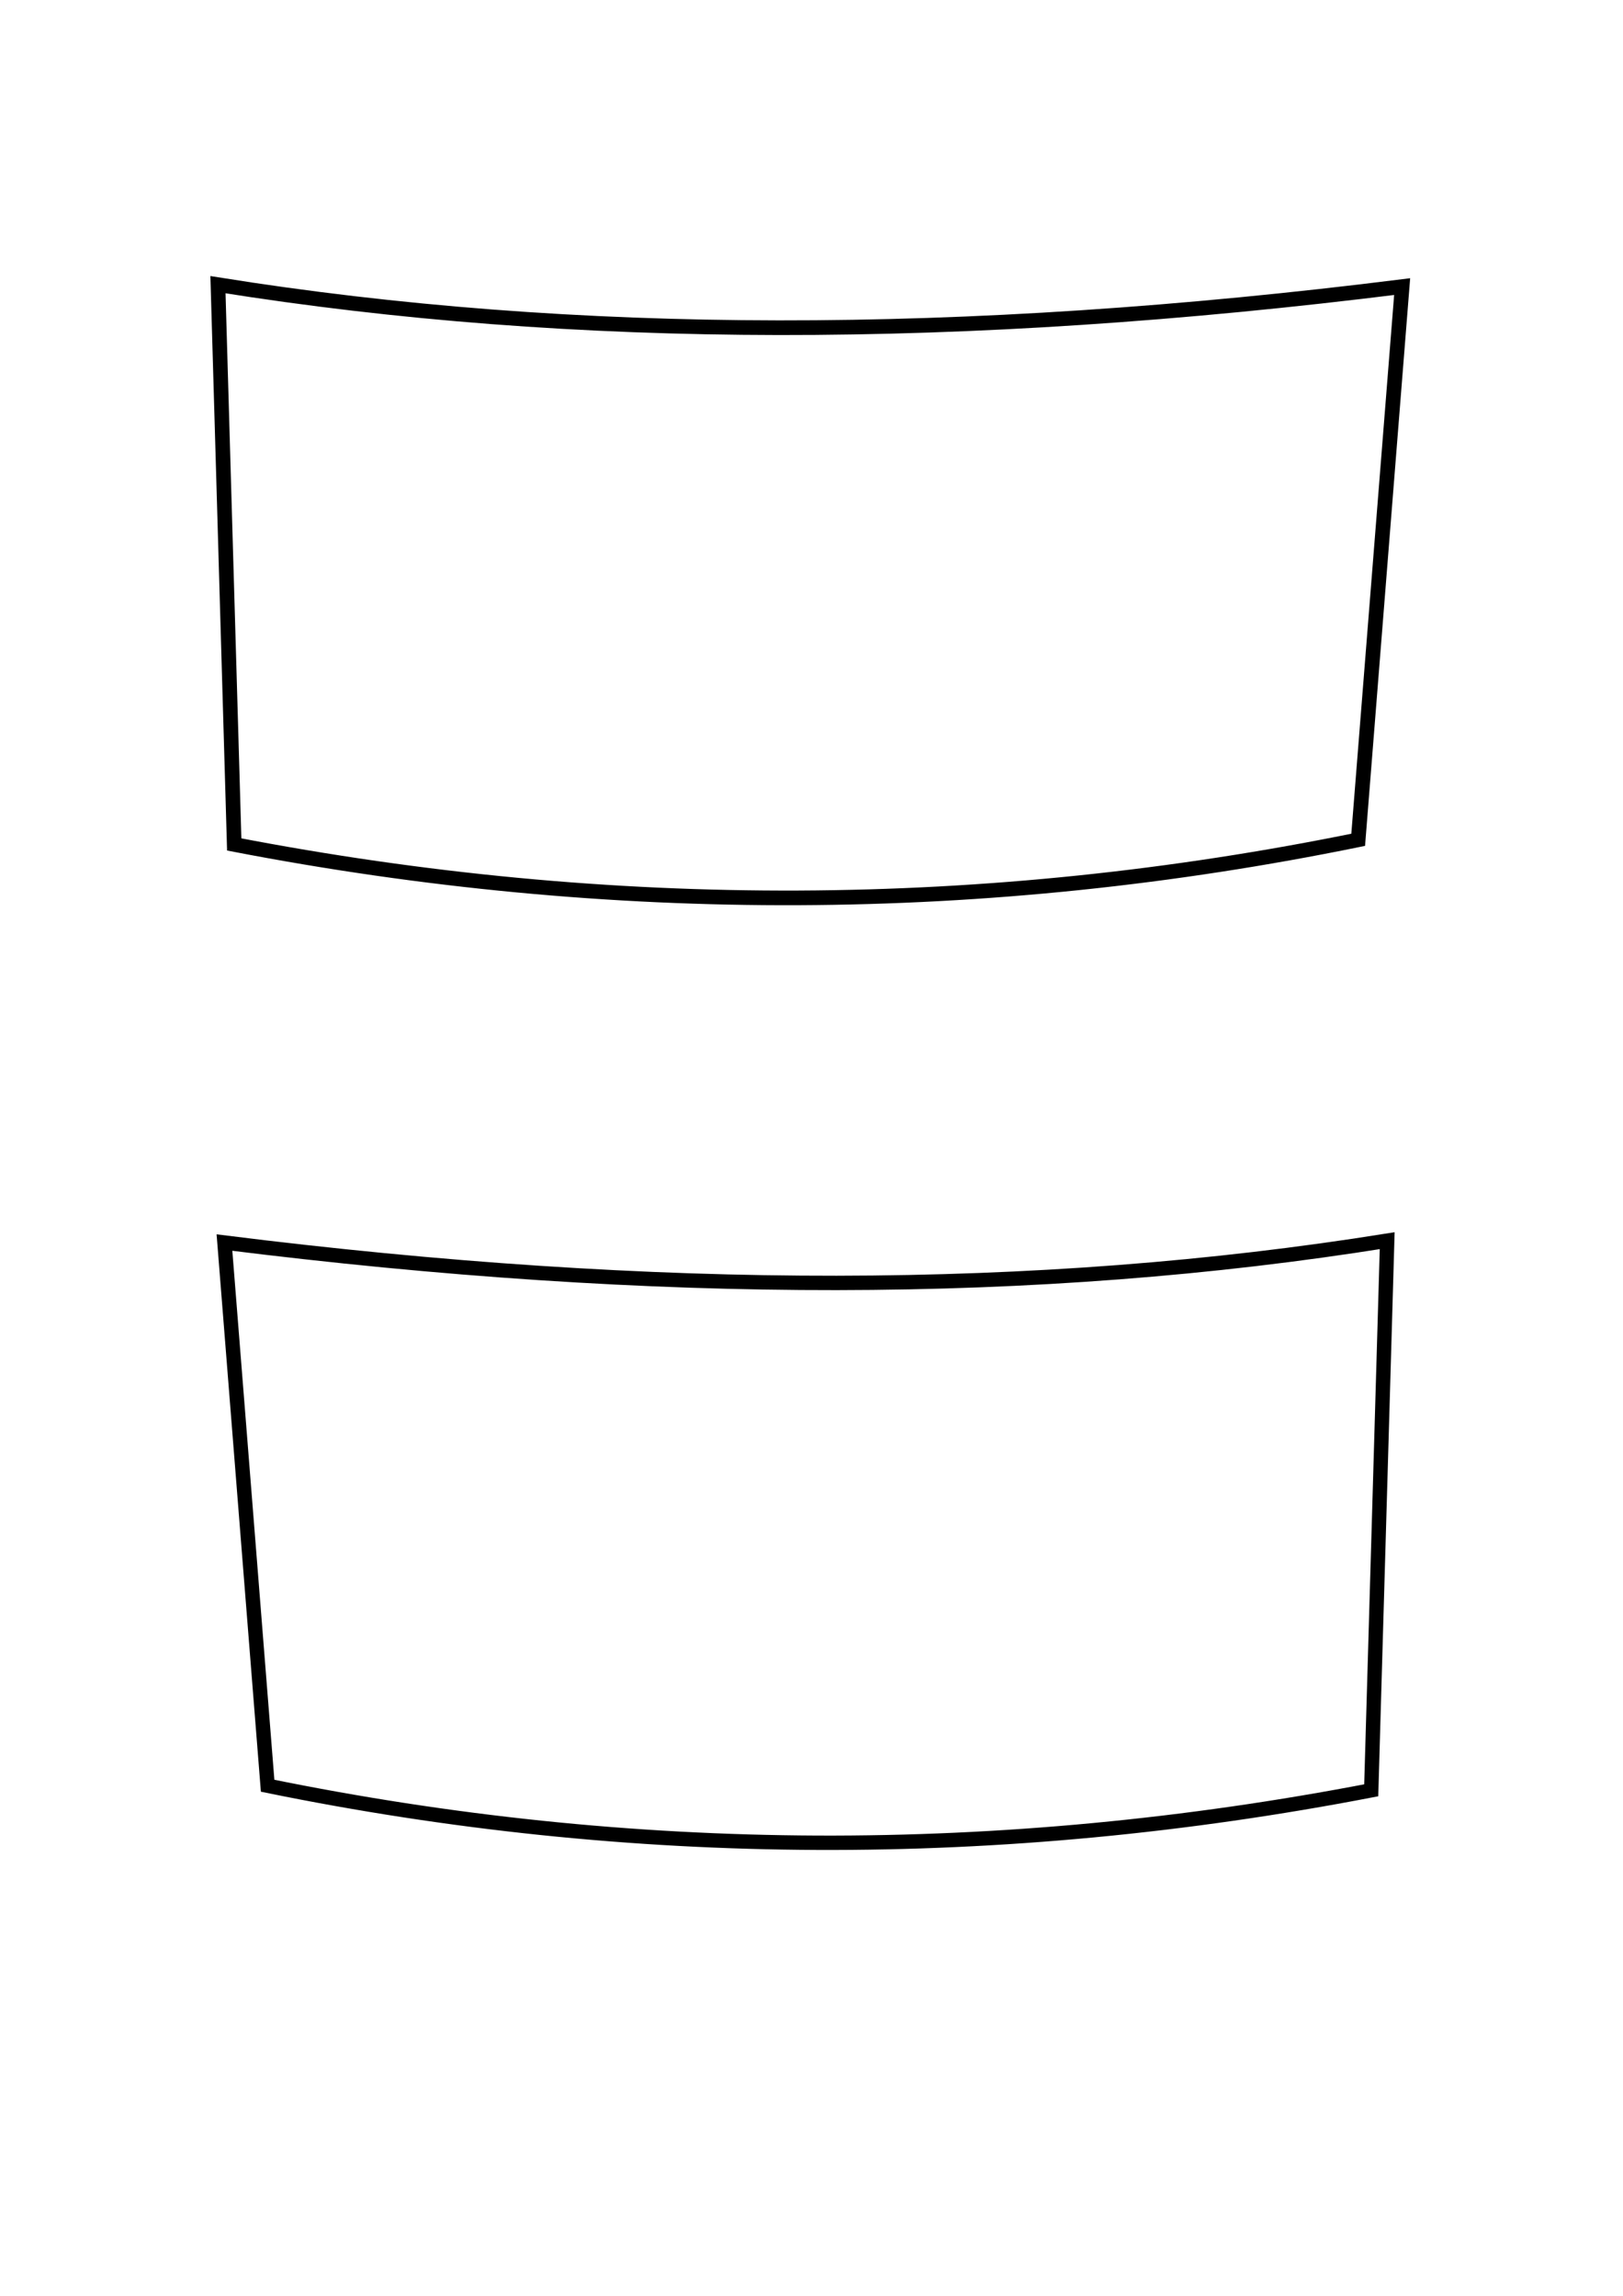 <?xml version="1.0" encoding="UTF-8" standalone="no"?>
<!-- Created with Inkscape (http://www.inkscape.org/) -->

<svg
   width="210mm"
   height="297mm"
   viewBox="0 0 210 297"
   version="1.1"
   id="svg1"
   xml:space="preserve"
   inkscape:version="1.4.2 (f4327f4, 2025-05-13)"
   sodipodi:docname="cuff_preview.svg"
   inkscape:export-filename="Для работы\СПОРТ. ШТАНЫ\макет спортивных штанов ПРАВАЯ МАНЖЕТА.svg"
   inkscape:export-xdpi="96"
   inkscape:export-ydpi="96"
   xmlns:inkscape="http://www.inkscape.org/namespaces/inkscape"
   xmlns:sodipodi="http://sodipodi.sourceforge.net/DTD/sodipodi-0.dtd"
   xmlns="http://www.w3.org/2000/svg"
   xmlns:svg="http://www.w3.org/2000/svg"><sodipodi:namedview
     id="namedview1"
     pagecolor="#ffffff"
     bordercolor="#000000"
     borderopacity="0.25"
     inkscape:showpageshadow="2"
     inkscape:pageopacity="0.0"
     inkscape:pagecheckerboard="0"
     inkscape:deskcolor="#d1d1d1"
     inkscape:document-units="mm"
     inkscape:zoom="0.7884049"
     inkscape:cx="73.56626"
     inkscape:cy="590.43266"
     inkscape:window-width="2560"
     inkscape:window-height="1369"
     inkscape:window-x="-8"
     inkscape:window-y="-8"
     inkscape:window-maximized="1"
     inkscape:current-layer="layer12"><inkscape:page
       x="0"
       y="0"
       width="210"
       height="297"
       id="page2"
       margin="0"
       bleed="0" /></sodipodi:namedview><defs
     id="defs1" /><g
     inkscape:groupmode="layer"
     id="layer12"
     inkscape:label="ЛЕВАЯ МАНЖЕТА"><path
       d="m 28.202,36.828 c 46.143,7.38 96.257,7.377 153.222,0.249 l -5.688,71.565 c -48.076,9.815 -96.553,10.016 -145.43,0.601 z"
       style="display:inline;fill:none;stroke:#000000;stroke-width:1.895"
       id="path1-1" /><path
       d="m 179.488,160.502 c -45.306,7.246 -94.513,7.244 -150.445,0.244 l 5.585,70.268 c 47.205,9.638 94.803,9.834 142.795,0.59 z"
       style="display:inline;fill:none;stroke:#000000;stroke-width:1.861"
       id="path1-5"
       sodipodi:nodetypes="ccccc" /></g></svg>
